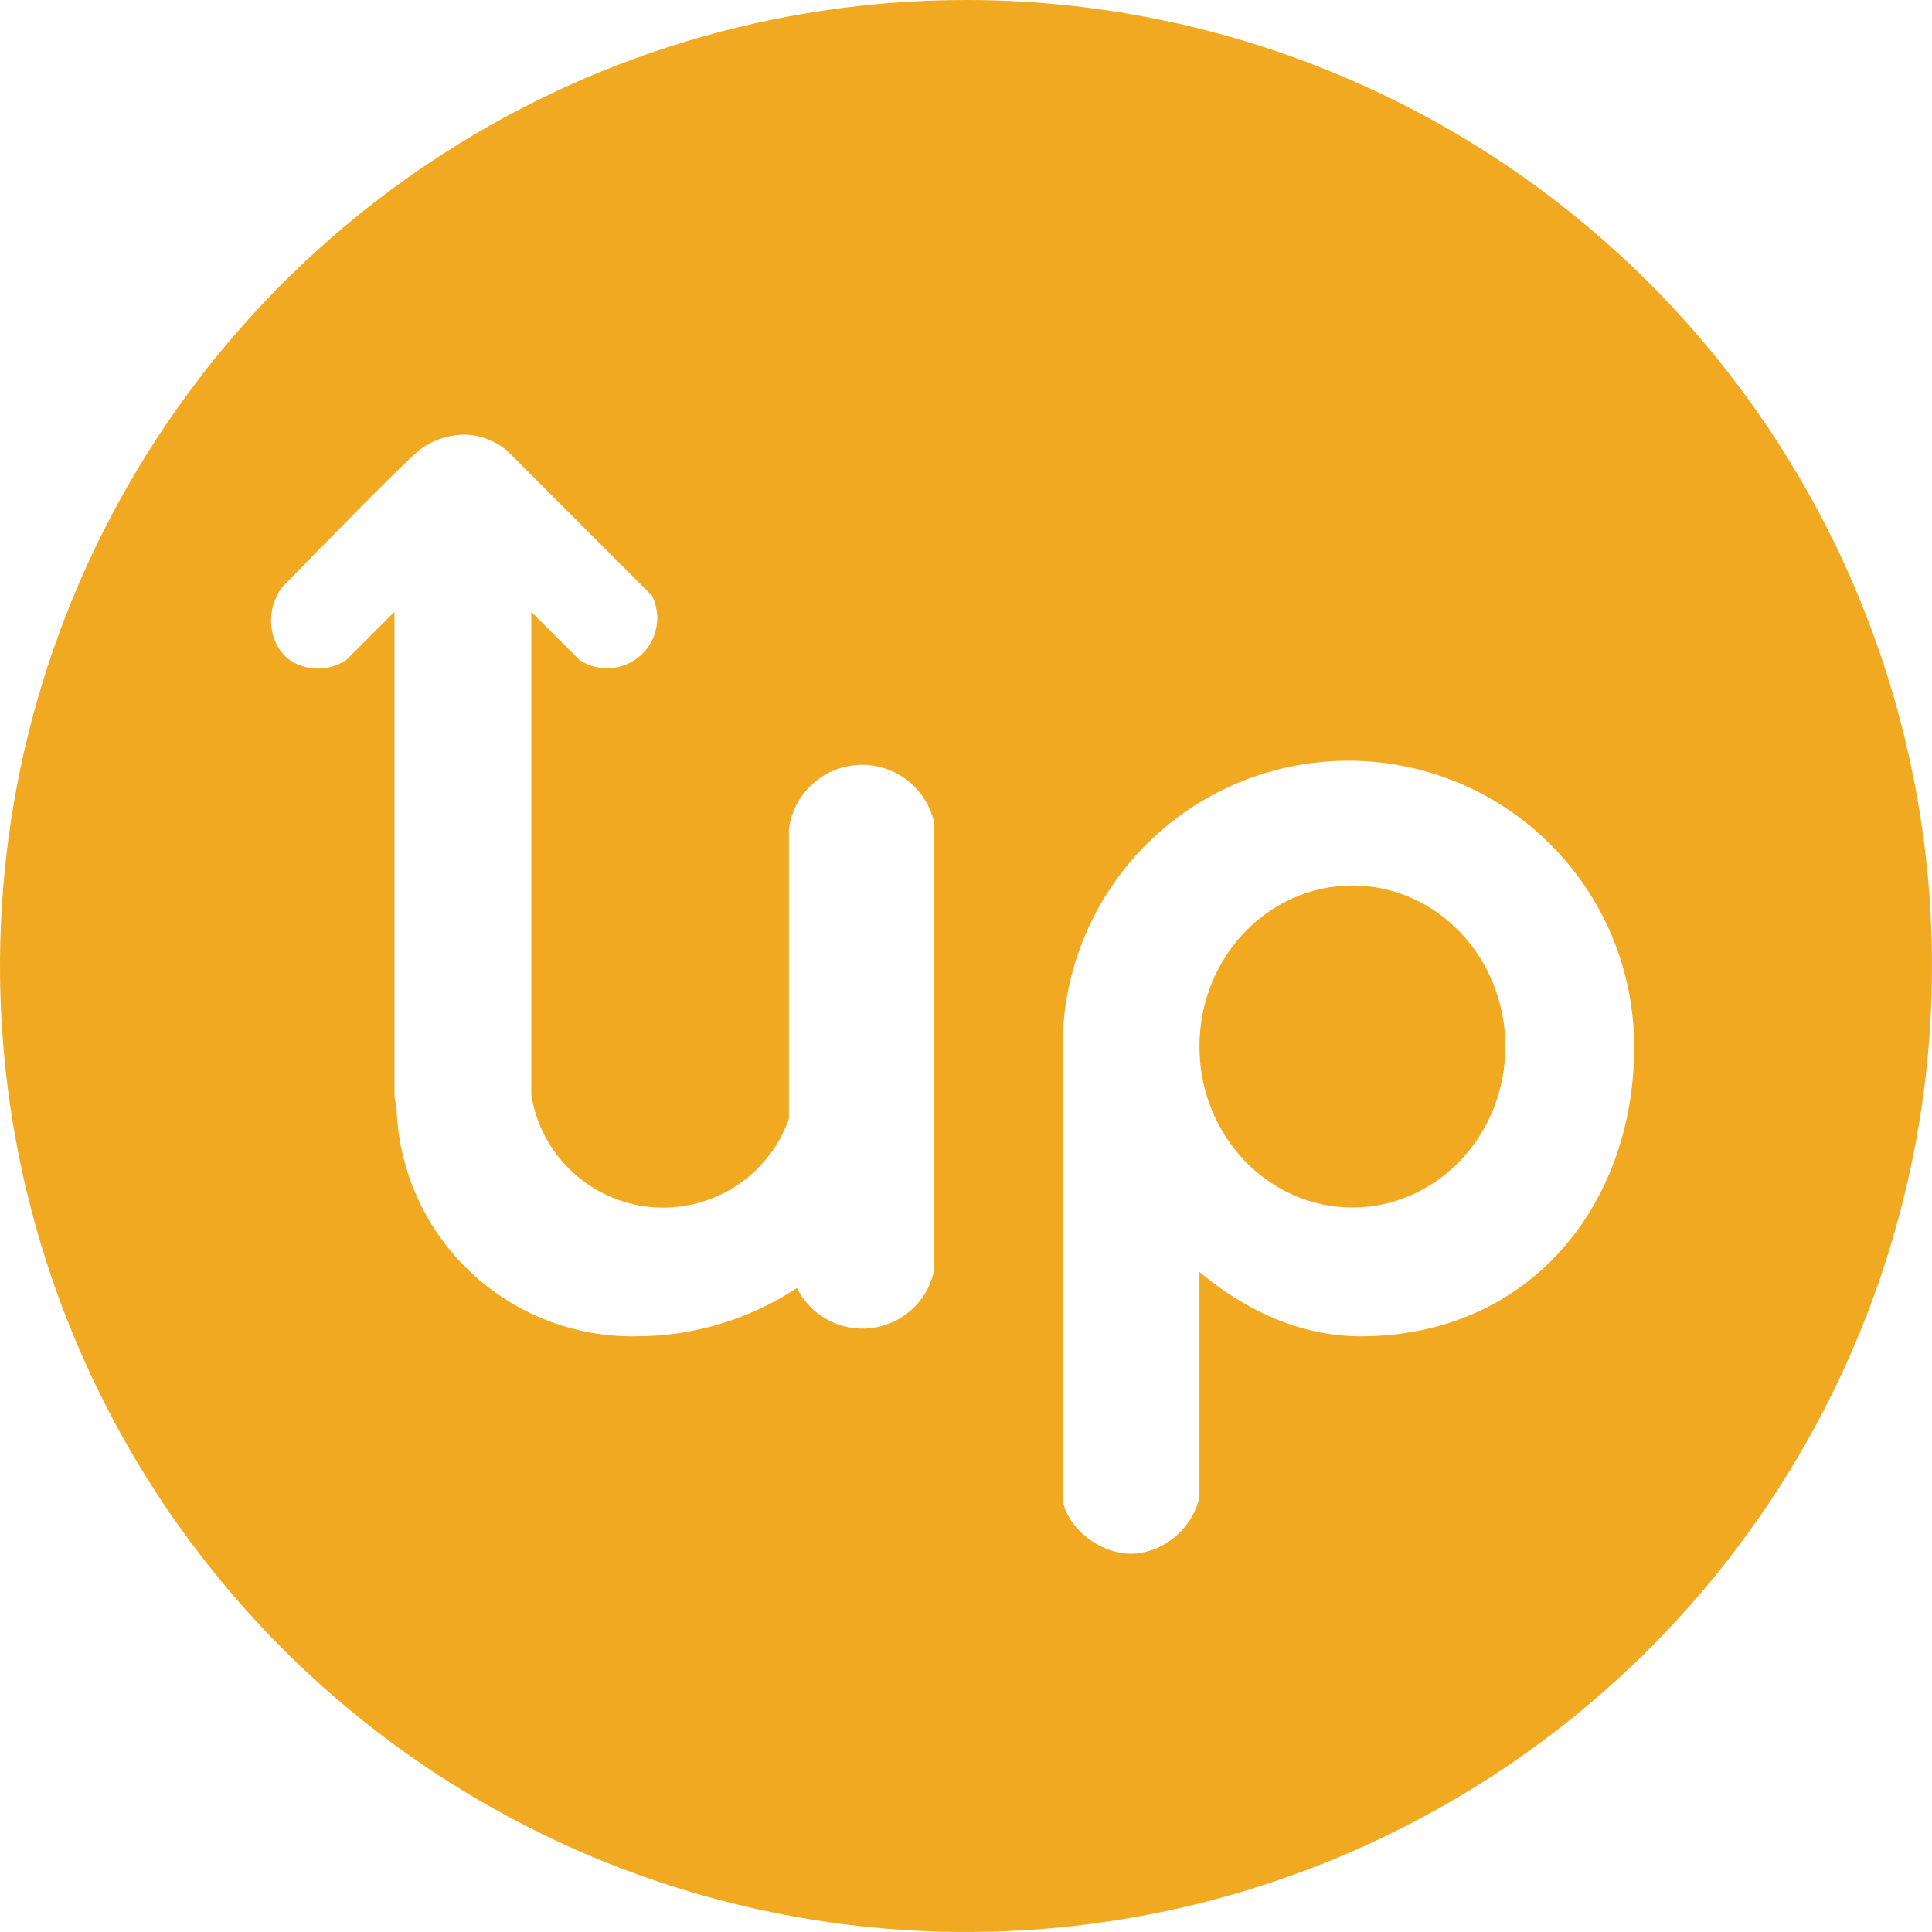 <svg width="36" height="36" viewBox="0 0 36 36" fill="none" xmlns="http://www.w3.org/2000/svg">
<path d="M25.2 22.5C26.774 22.5 28.05 21.157 28.05 19.5C28.05 17.843 26.774 16.5 25.2 16.5C23.626 16.5 22.35 17.843 22.35 19.5C22.35 21.157 23.626 22.5 25.2 22.5Z" fill="#F2A922"/>
<path d="M18 0C14.44 0 10.96 1.056 8 3.034C5.04 5.011 2.733 7.823 1.37 11.112C0.008 14.401 -0.349 18.02 0.346 21.512C1.04 25.003 2.755 28.211 5.272 30.728C7.789 33.245 10.997 34.96 14.488 35.654C17.98 36.349 21.599 35.992 24.888 34.63C28.177 33.267 30.989 30.96 32.967 28C34.944 25.04 36 21.56 36 18C36 15.636 35.534 13.296 34.63 11.112C33.725 8.928 32.399 6.944 30.728 5.272C29.056 3.601 27.072 2.275 24.888 1.37C22.704 0.466 20.364 0 18 0V0ZM17.4 23.7C17.337 23.974 17.191 24.222 16.981 24.409C16.772 24.597 16.51 24.715 16.231 24.748C15.951 24.781 15.669 24.727 15.422 24.593C15.175 24.459 14.975 24.252 14.85 24C13.96 24.587 12.917 24.901 11.85 24.9C10.706 24.918 9.601 24.489 8.768 23.704C7.936 22.92 7.441 21.843 7.391 20.7C7.391 20.593 7.35 20.491 7.35 20.387V11.4L6.45 12.3C6.294 12.403 6.112 12.458 5.925 12.458C5.738 12.458 5.556 12.403 5.4 12.3C5.022 12.024 4.92 11.415 5.25 10.95C6.173 10.002 7.49 8.658 7.8 8.4C7.817 8.386 7.838 8.368 7.863 8.351C8.108 8.18 8.401 8.093 8.7 8.1C8.976 8.117 9.239 8.222 9.45 8.4L12.15 11.1C12.241 11.284 12.27 11.493 12.23 11.694C12.191 11.896 12.087 12.079 11.934 12.216C11.78 12.352 11.586 12.434 11.381 12.45C11.176 12.465 10.972 12.412 10.8 12.3L9.9 11.4V20.4C9.985 20.946 10.251 21.449 10.654 21.828C11.057 22.206 11.574 22.44 12.125 22.492C12.676 22.543 13.228 22.41 13.694 22.113C14.161 21.815 14.514 21.371 14.7 20.85V15.45C14.741 15.132 14.893 14.838 15.128 14.62C15.363 14.401 15.667 14.272 15.988 14.254C16.308 14.236 16.625 14.331 16.883 14.522C17.141 14.713 17.324 14.988 17.4 15.3V23.7ZM25.35 24.9C23.936 24.9 22.858 24.128 22.35 23.7V27.9C22.285 28.179 22.134 28.43 21.919 28.618C21.704 28.806 21.435 28.923 21.15 28.95C20.447 28.991 19.818 28.377 19.8 27.9C19.799 27.886 19.799 27.872 19.8 27.858C19.815 27.498 19.818 25.07 19.8 19.5C19.8 18.088 20.361 16.733 21.36 15.735C22.358 14.736 23.713 14.175 25.125 14.175C26.537 14.175 27.892 14.736 28.89 15.735C29.889 16.733 30.45 18.088 30.45 19.5C30.457 22.443 28.5 24.9 25.35 24.9Z" fill="#F2A922"/>
</svg>
